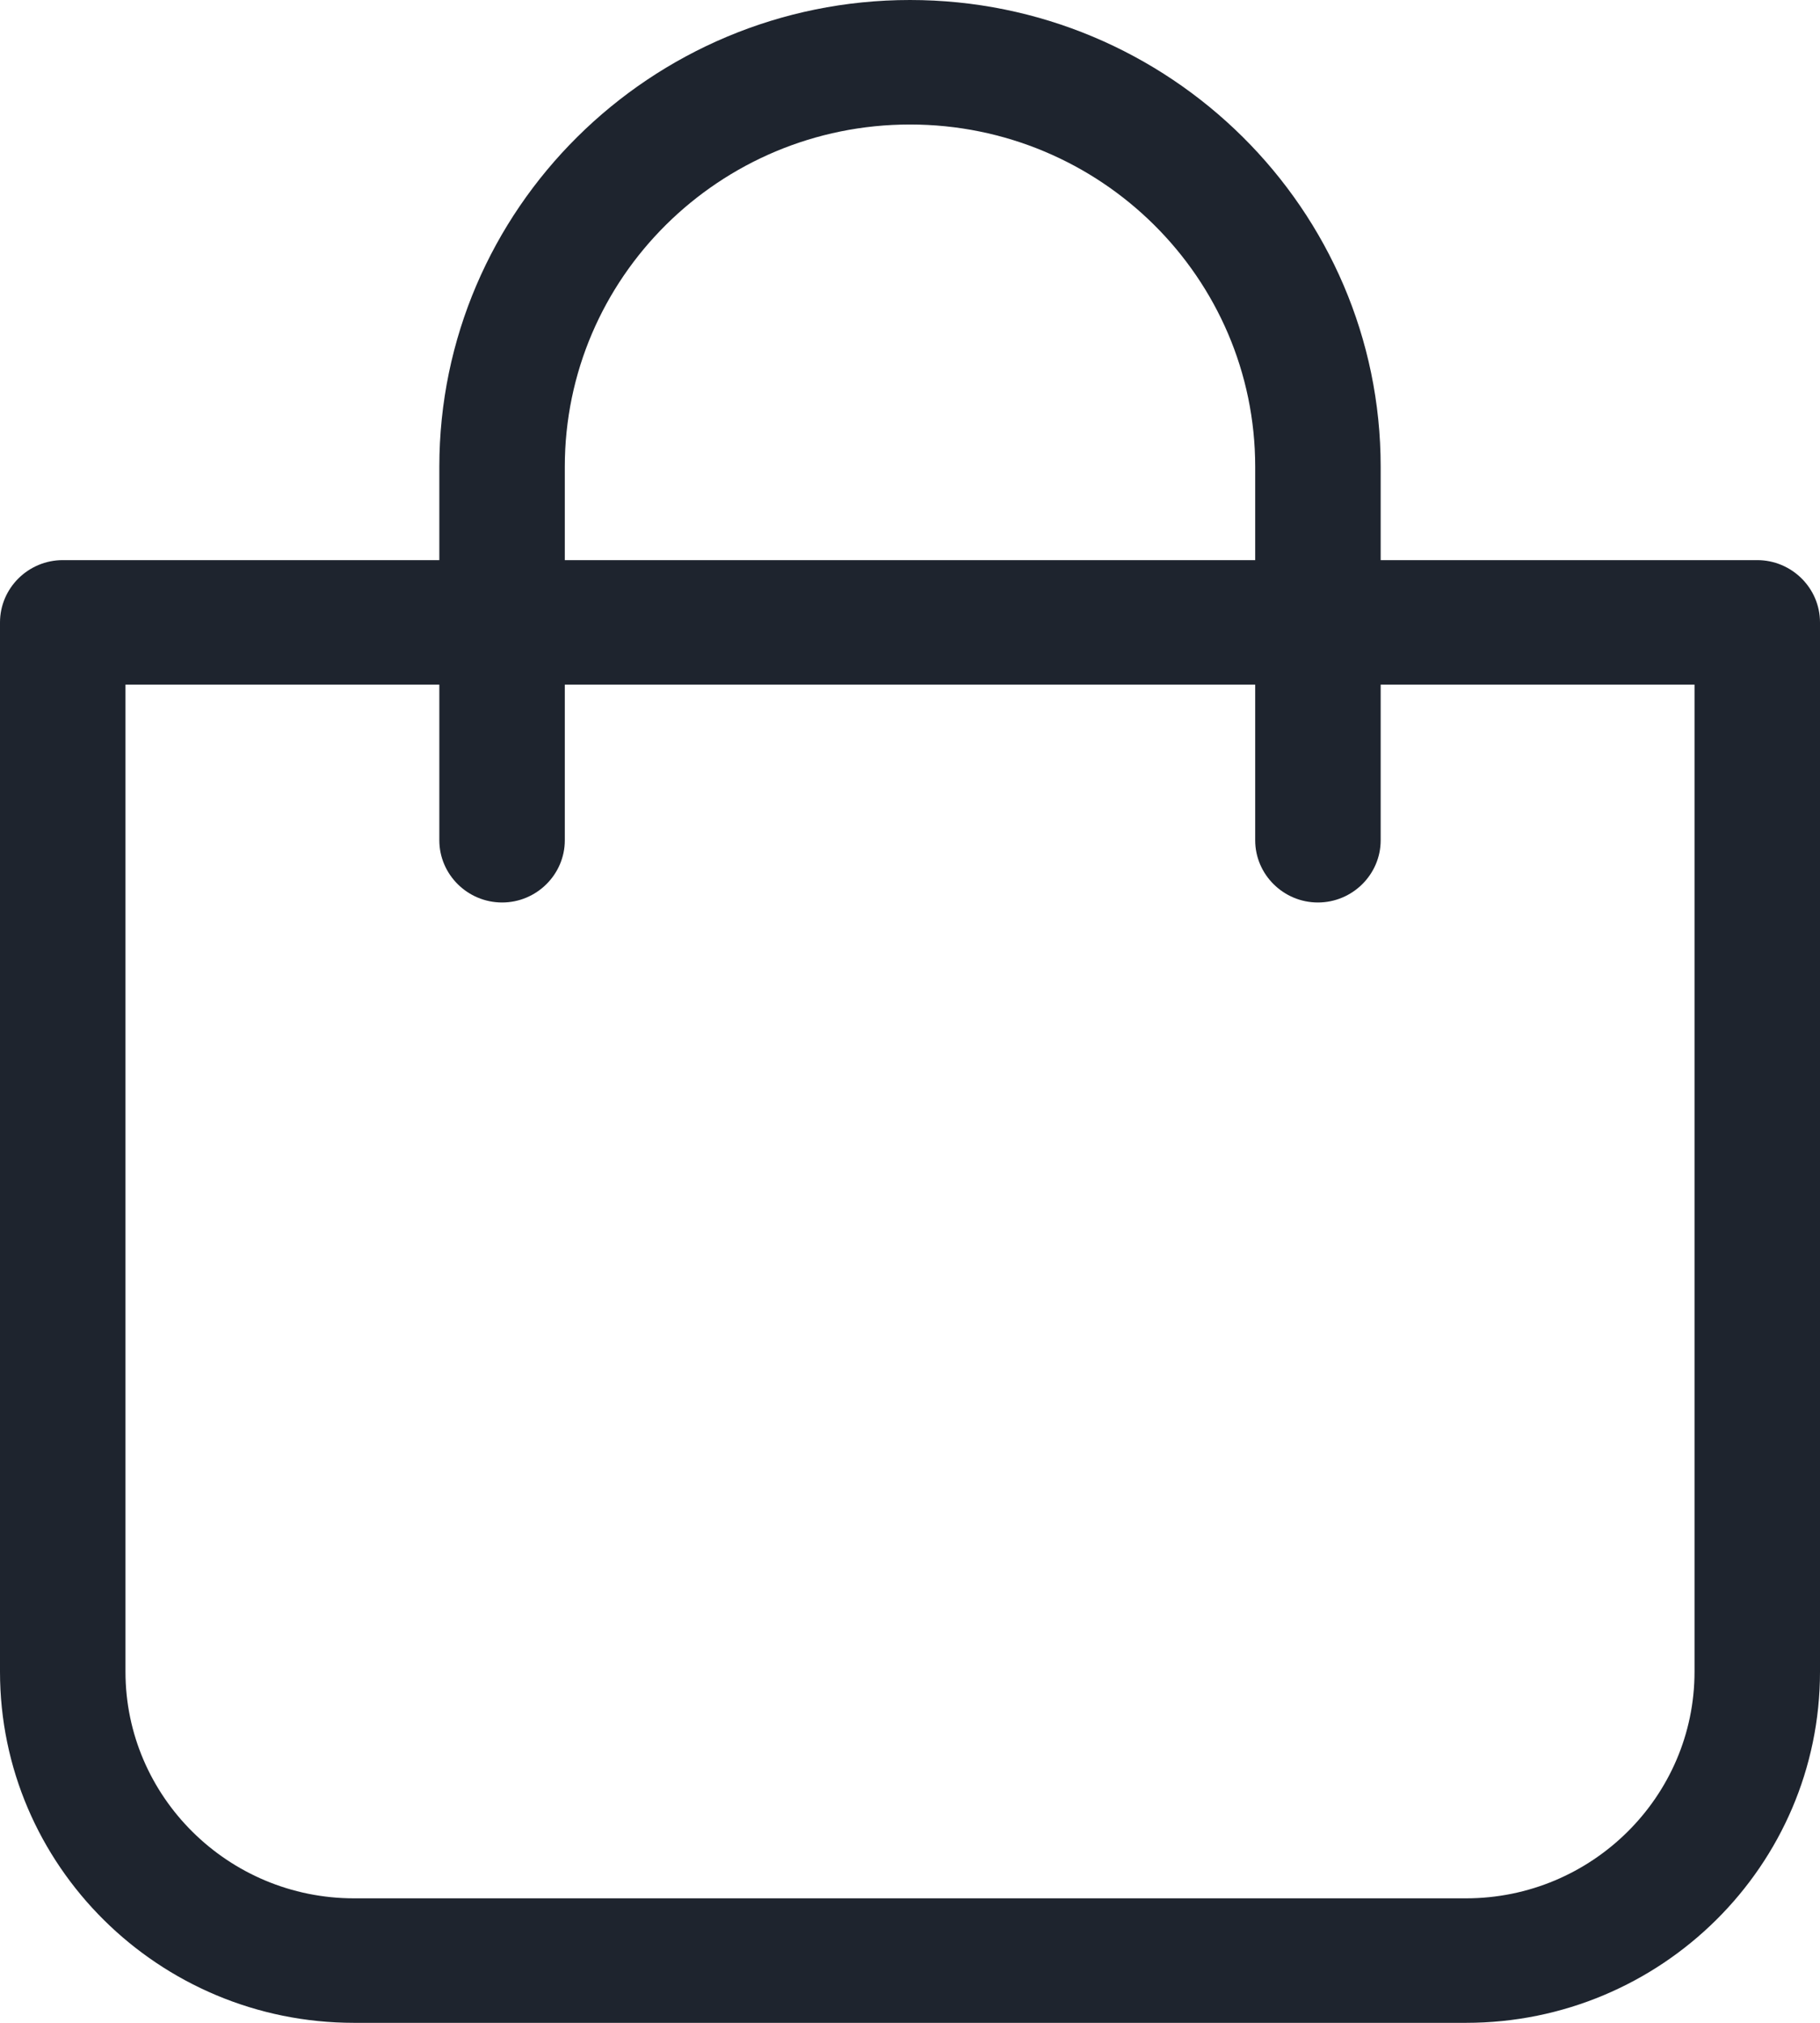 <svg width="18" height="20" viewBox="0 0 18 20" fill="none" xmlns="http://www.w3.org/2000/svg">
<path d="M3.501 20H14.499C16.43 20 18 18.443 18 16.529V6.154C18 5.815 17.721 5.538 17.379 5.538H13.655V4.615C13.655 2.071 11.567 0 9 0C6.433 0 4.345 2.071 4.345 4.615V5.538H0.621C0.279 5.538 0 5.815 0 6.154V16.529C0 18.443 1.57 20 3.501 20ZM5.586 4.615C5.586 2.748 7.116 1.231 9 1.231C10.884 1.231 12.414 2.748 12.414 4.615V5.538H5.586V4.615ZM1.241 6.769H4.345V8.308C4.345 8.646 4.624 8.923 4.966 8.923C5.307 8.923 5.586 8.646 5.586 8.308V6.769H12.414V8.308C12.414 8.646 12.693 8.923 13.034 8.923C13.376 8.923 13.655 8.646 13.655 8.308V6.769H16.759V16.529C16.759 17.763 15.744 18.769 14.499 18.769H3.501C2.256 18.769 1.241 17.763 1.241 16.529V6.769Z" fill="#1E242E"/>
</svg>
